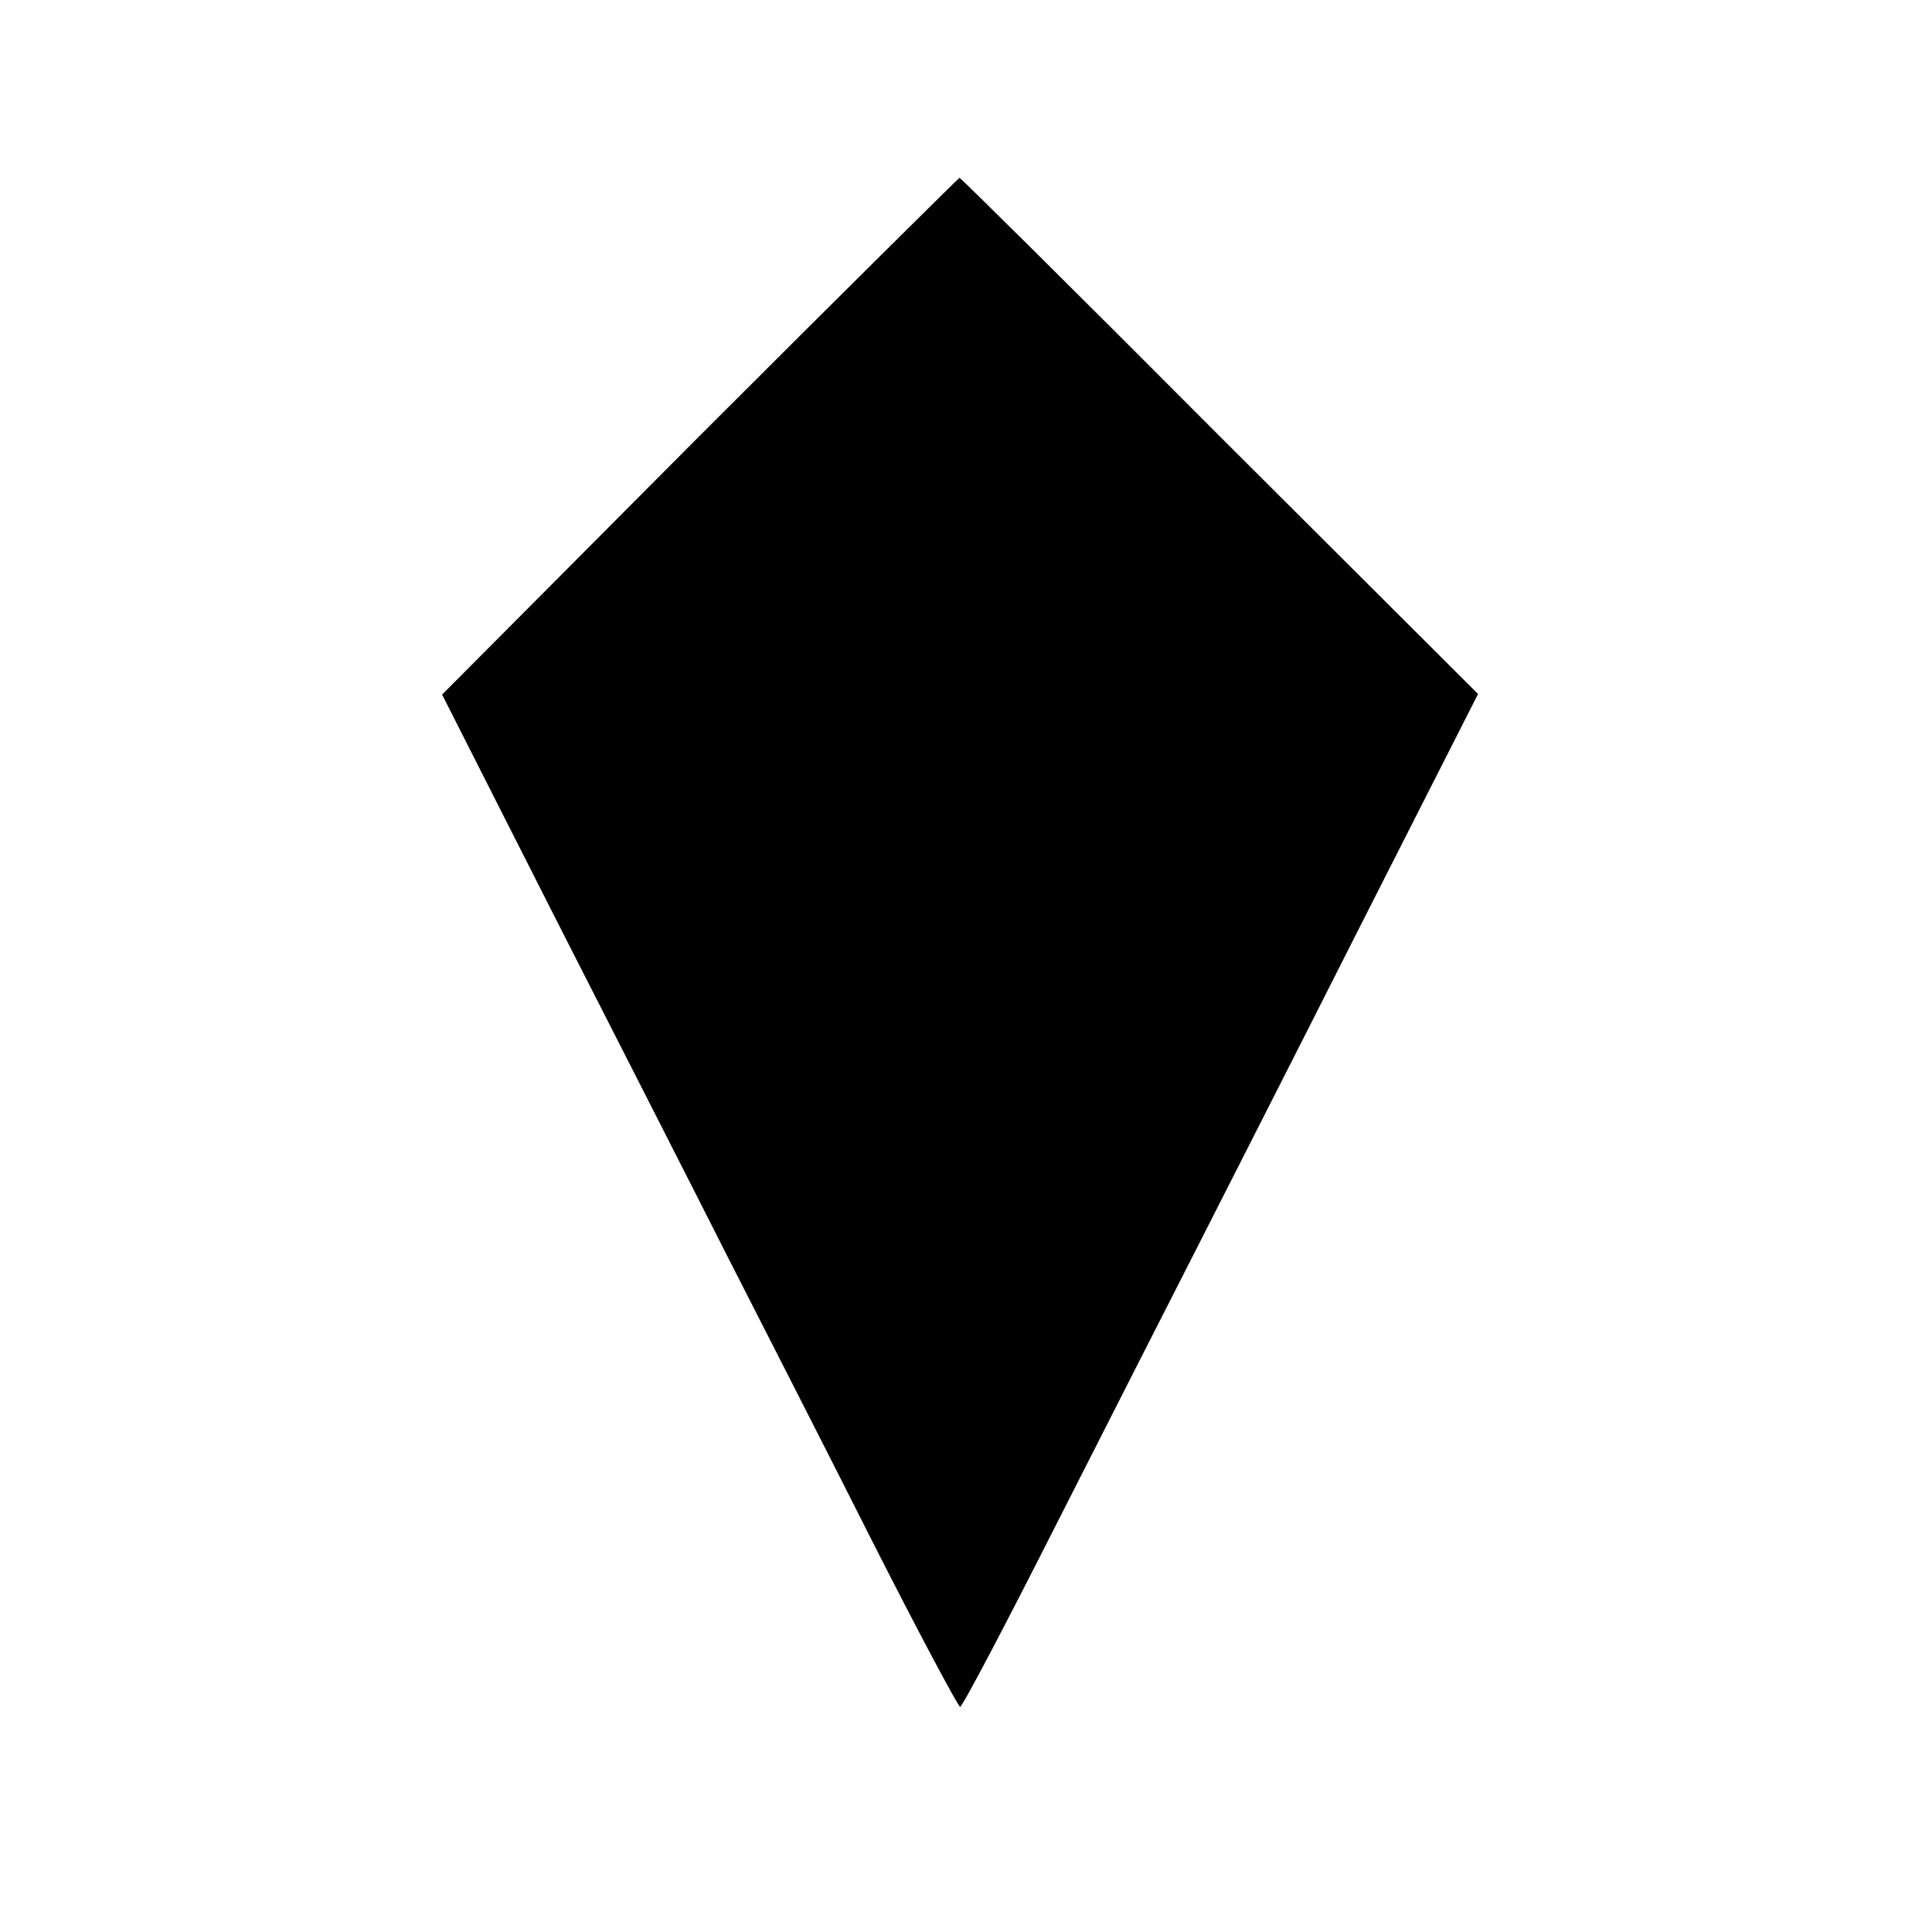 <?xml version="1.0" standalone="no"?>
<!DOCTYPE svg PUBLIC "-//W3C//DTD SVG 20010904//EN"
 "http://www.w3.org/TR/2001/REC-SVG-20010904/DTD/svg10.dtd">
<svg version="1.0" xmlns="http://www.w3.org/2000/svg"
 width="326pt" height="326pt" viewBox="0 0 326 326"
 preserveAspectRatio="xMidYMid meet">
<g transform="translate(0,326) scale(0.1,-0.1)"
fill="#000000" stroke="none">
<path d="M1180 2524 l-434 -436 193 -381 c107 -210 238 -467 291 -572 53 -104
162 -317 240 -472 79 -156 147 -283 150 -283 4 0 78 141 165 313 87 171 193
380 235 462 42 83 166 326 275 542 l199 392 -436 435 c-239 240 -437 436 -439
436 -2 -1 -200 -197 -439 -436z"/>
</g>
</svg>
